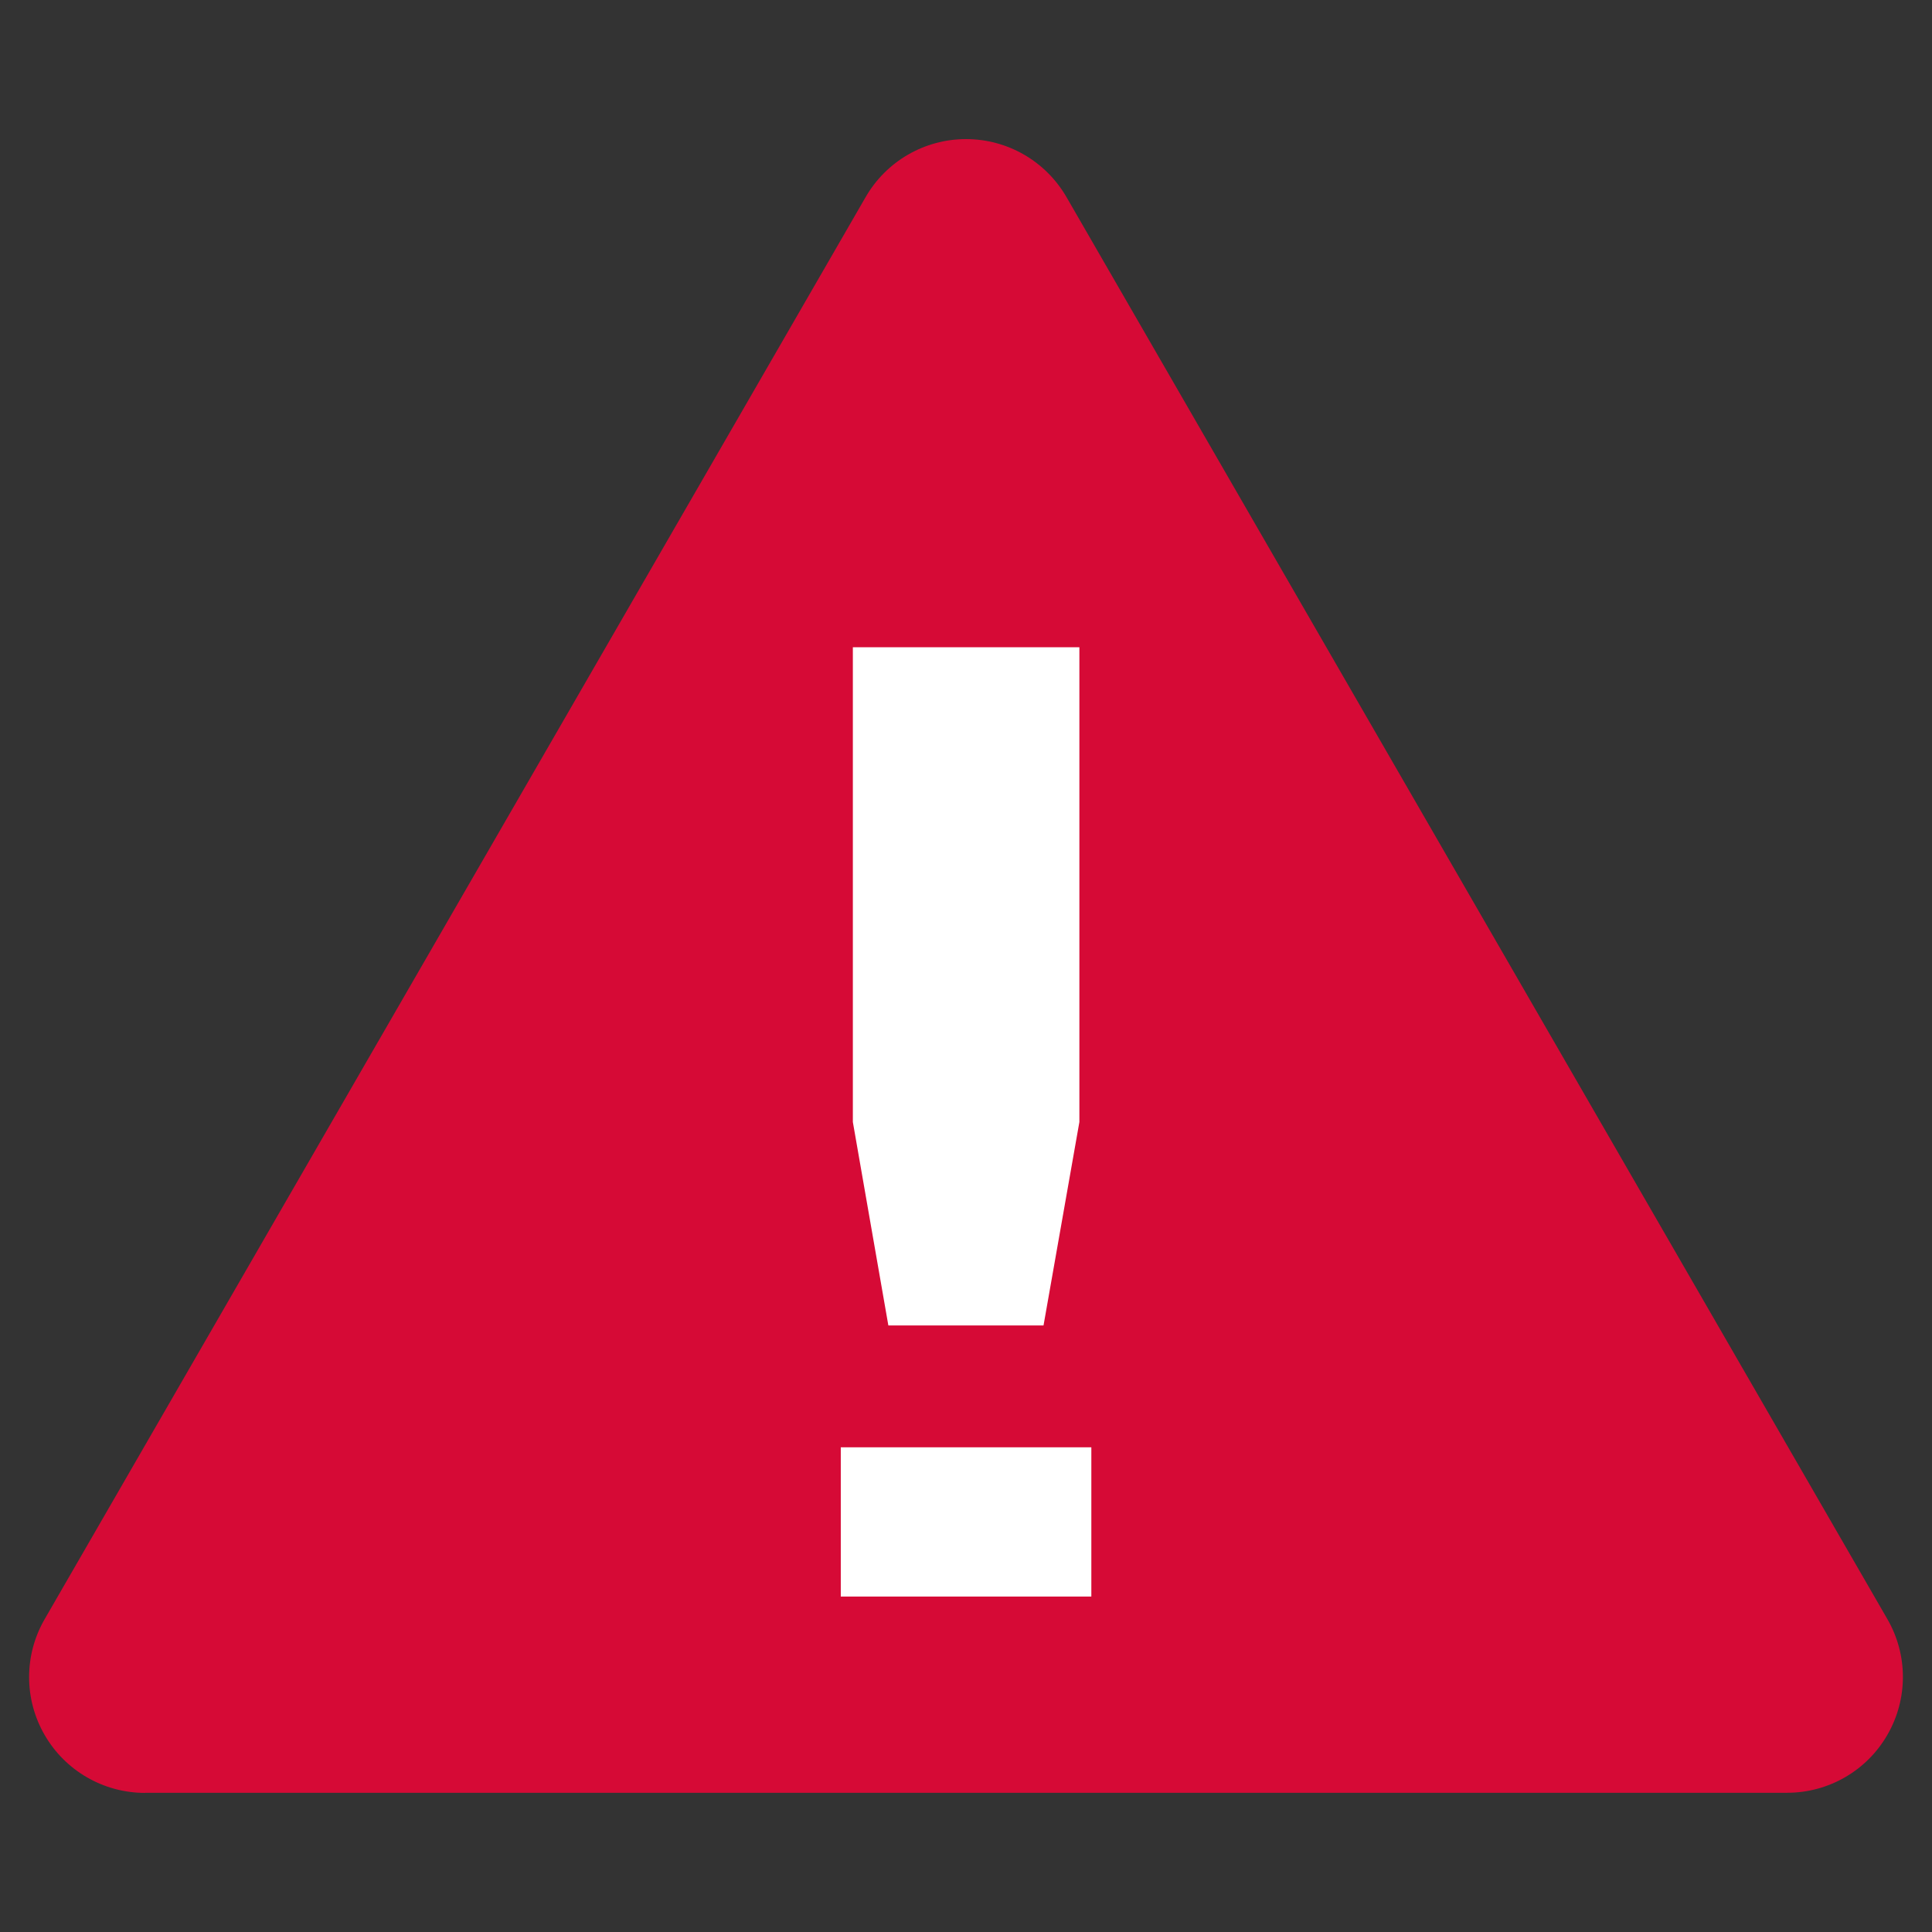 <?xml version="1.0" encoding="utf-8"?>
<!-- Generator: Adobe Illustrator 16.0.0, SVG Export Plug-In . SVG Version: 6.00 Build 0)  -->
<!DOCTYPE svg PUBLIC "-//W3C//DTD SVG 1.1//EN" "http://www.w3.org/Graphics/SVG/1.1/DTD/svg11.dtd">
<svg version="1.1" id="insecure" xmlns="http://www.w3.org/2000/svg" xmlns:xlink="http://www.w3.org/1999/xlink" x="0px" y="0px"
	 width="16px" height="16px" viewBox="0 0 16 16" enable-background="new 0 0 16 16" xml:space="preserve">
<rect x="0" y="0" width="16" height="16" fill="#333333" stroke="none"/>
<g opacity="0.8">
	<path fill="#FF0037" d="M1.201,14.848c-0.343,0-0.66-0.183-0.831-0.479c-0.172-0.297-0.172-0.663,0-0.96L7.169,1.632
		C7.34,1.335,7.657,1.152,8,1.152c0.344,0,0.66,0.183,0.832,0.48l6.798,11.776c0.172,0.297,0.172,0.663,0,0.96
		c-0.171,0.297-0.488,0.479-0.83,0.479H1.201z"/>
</g>
<g>
	<path fill="#FFFFFF" d="M6.963,11.986h2.075v1.236H6.963V11.986z M8.939,5.36v3.932l-0.297,1.685H7.357L7.063,9.292V5.36H8.939z"/>
</g>
</svg>
